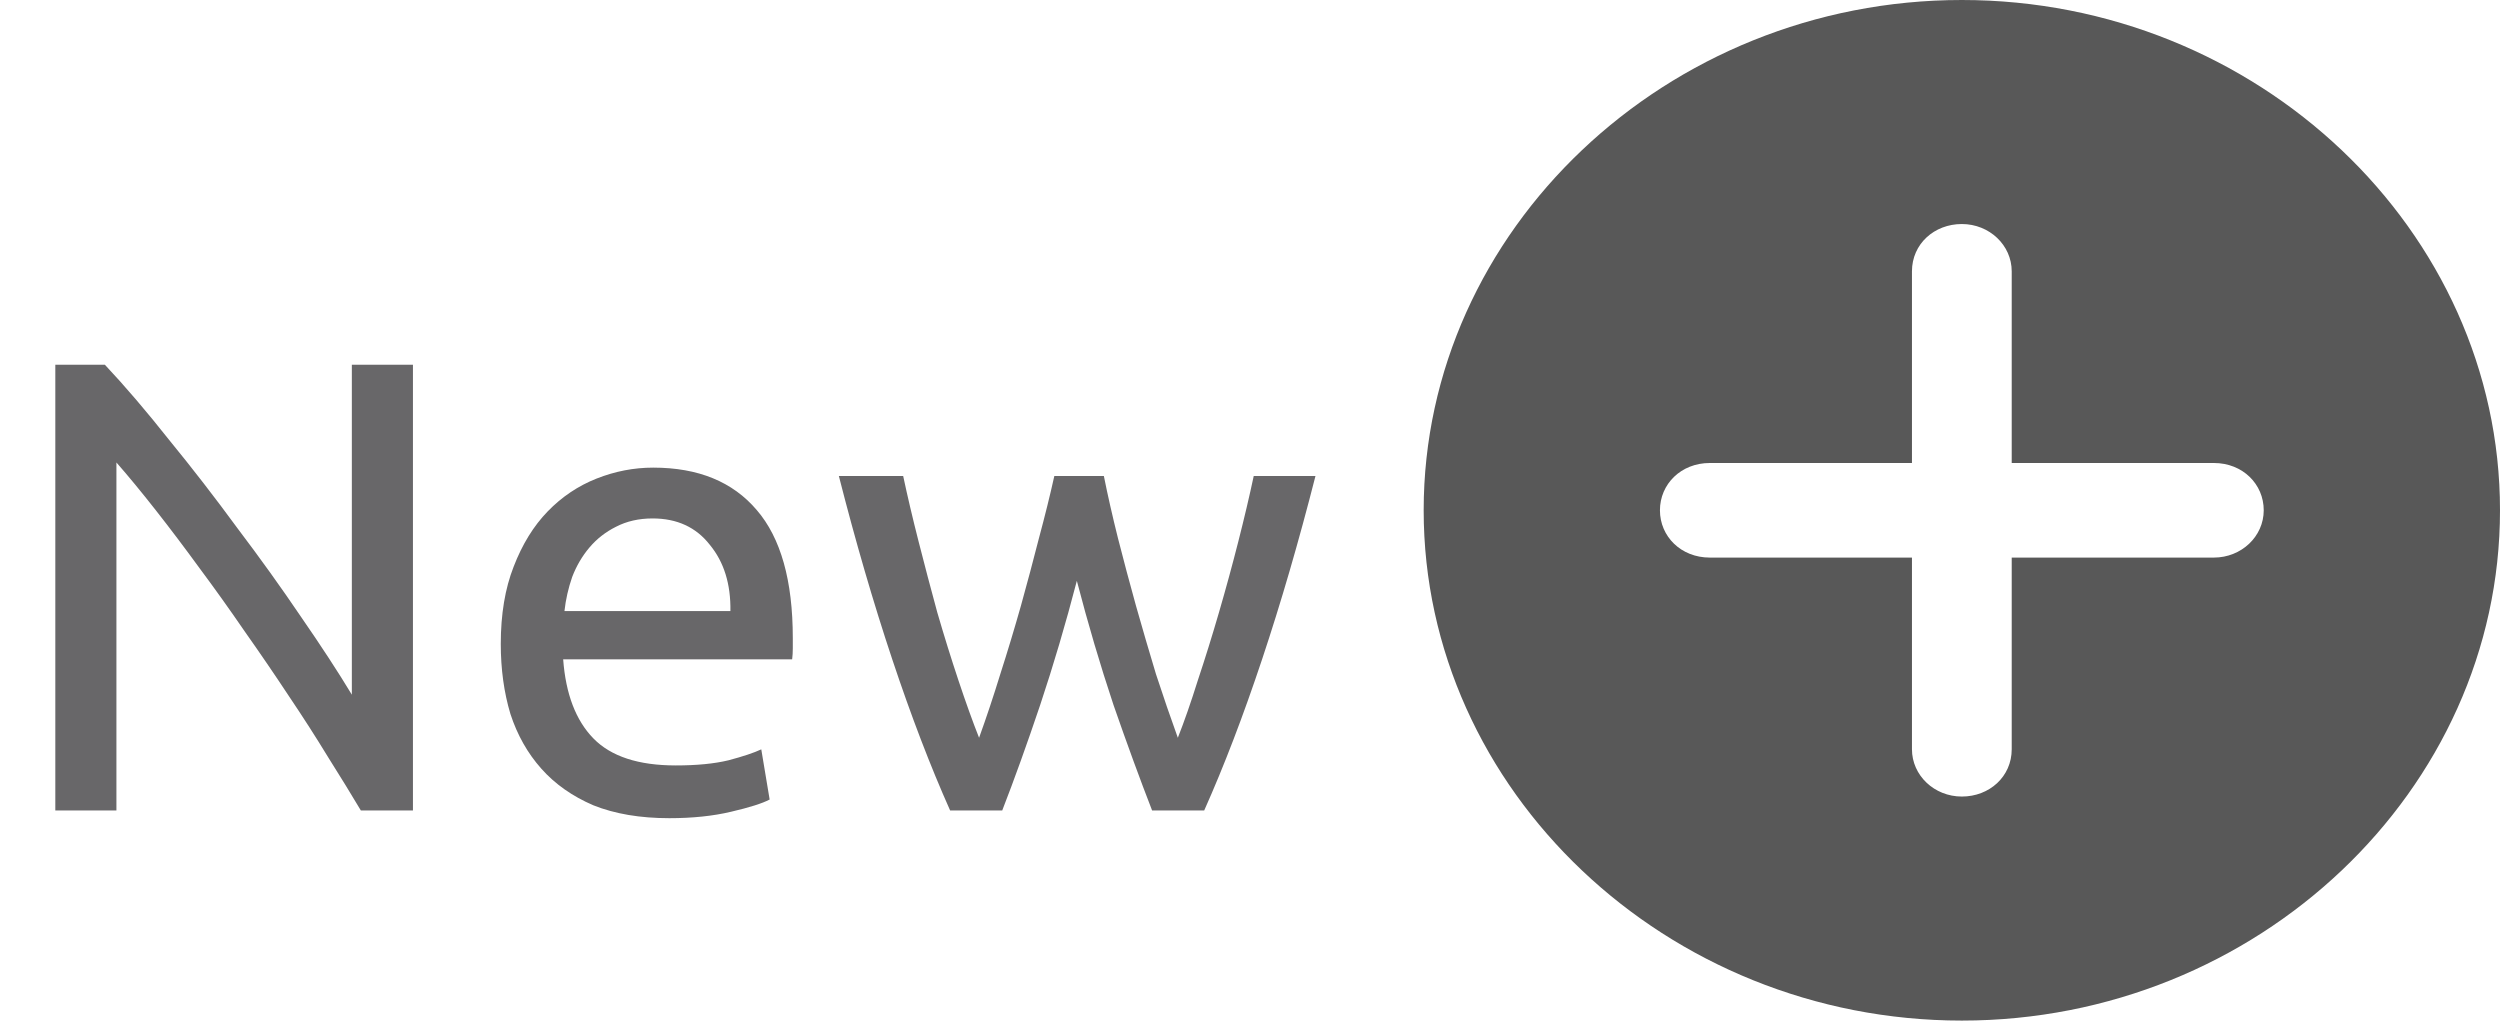 <svg width="583" height="238" viewBox="0 0 583 238" fill="none" xmlns="http://www.w3.org/2000/svg">
<path d="M457.5 0C388.628 0 332 53.695 332 119C332 184.305 388.628 238 457.5 238C526.372 238 583 184.305 583 119C583 53.695 526.372 0 457.5 0ZM516.271 130.029H469.132V174.727C469.132 181.112 463.928 185.756 457.5 185.756C451.072 185.756 445.868 180.822 445.868 174.727V130.029H398.729C391.995 130.029 387.098 125.095 387.098 119C387.098 112.905 391.995 107.971 398.729 107.971H445.868V63.273C445.868 56.888 451.072 52.244 457.5 52.244C463.928 52.244 469.132 57.178 469.132 63.273V107.971H516.271C523.005 107.971 527.902 112.905 527.902 119C527.902 125.095 522.699 130.029 516.271 130.029Z" fill="#585858"/>
<path d="M84.15 189C81.95 185.3 79.4 181.15 76.5 176.55C73.7 171.95 70.65 167.2 67.35 162.3C64.05 157.3 60.6 152.25 57 147.15C53.5 142.05 50 137.15 46.5 132.45C43 127.65 39.6 123.15 36.3 118.95C33 114.75 29.95 111.05 27.15 107.85V189H12.9V85.05H24.45C29.15 90.05 34.15 95.9 39.45 102.6C44.85 109.2 50.15 116.05 55.35 123.15C60.65 130.15 65.6 137.05 70.2 143.85C74.9 150.65 78.85 156.7 82.05 162V85.05H96.3V189H84.15ZM116.781 150.15C116.781 143.25 117.781 137.25 119.781 132.15C121.781 126.95 124.431 122.65 127.731 119.25C131.031 115.85 134.831 113.3 139.131 111.6C143.431 109.9 147.831 109.05 152.331 109.05C162.831 109.05 170.881 112.35 176.481 118.95C182.081 125.45 184.881 135.4 184.881 148.8C184.881 149.4 184.881 150.2 184.881 151.2C184.881 152.1 184.831 152.95 184.731 153.75H131.331C131.931 161.85 134.281 168 138.381 172.2C142.481 176.4 148.881 178.5 157.581 178.5C162.481 178.5 166.581 178.1 169.881 177.3C173.281 176.4 175.831 175.55 177.531 174.75L179.481 186.45C177.781 187.35 174.781 188.3 170.481 189.3C166.281 190.3 161.481 190.8 156.081 190.8C149.281 190.8 143.381 189.8 138.381 187.8C133.481 185.7 129.431 182.85 126.231 179.25C123.031 175.65 120.631 171.4 119.031 166.5C117.531 161.5 116.781 156.05 116.781 150.15ZM170.331 142.5C170.431 136.2 168.831 131.05 165.531 127.05C162.331 122.95 157.881 120.9 152.181 120.9C148.981 120.9 146.131 121.55 143.631 122.85C141.231 124.05 139.181 125.65 137.481 127.65C135.781 129.65 134.431 131.95 133.431 134.55C132.531 137.15 131.931 139.8 131.631 142.5H170.331ZM268.67 189C265.87 181.8 262.87 173.6 259.67 164.4C256.57 155.1 253.72 145.45 251.12 135.45C248.52 145.45 245.67 155.1 242.57 164.4C239.47 173.6 236.52 181.8 233.72 189H221.57C216.97 178.7 212.47 166.95 208.07 153.75C203.67 140.55 199.52 126.3 195.62 111H210.62C211.62 115.7 212.82 120.8 214.22 126.3C215.62 131.8 217.07 137.3 218.57 142.8C220.17 148.3 221.82 153.6 223.52 158.7C225.22 163.8 226.82 168.25 228.32 172.05C230.02 167.35 231.67 162.4 233.27 157.2C234.97 151.9 236.57 146.6 238.07 141.3C239.57 135.9 240.97 130.65 242.27 125.55C243.67 120.35 244.87 115.5 245.87 111H257.42C258.32 115.5 259.42 120.35 260.72 125.55C262.02 130.65 263.42 135.9 264.92 141.3C266.42 146.6 267.97 151.9 269.57 157.2C271.27 162.4 272.97 167.35 274.67 172.05C276.17 168.25 277.72 163.8 279.32 158.7C281.02 153.6 282.67 148.3 284.27 142.8C285.87 137.3 287.37 131.8 288.77 126.3C290.17 120.8 291.37 115.7 292.37 111H306.77C302.87 126.3 298.72 140.55 294.32 153.75C289.92 166.95 285.42 178.7 280.82 189H268.67Z" fill="#686769"/>
</svg>
